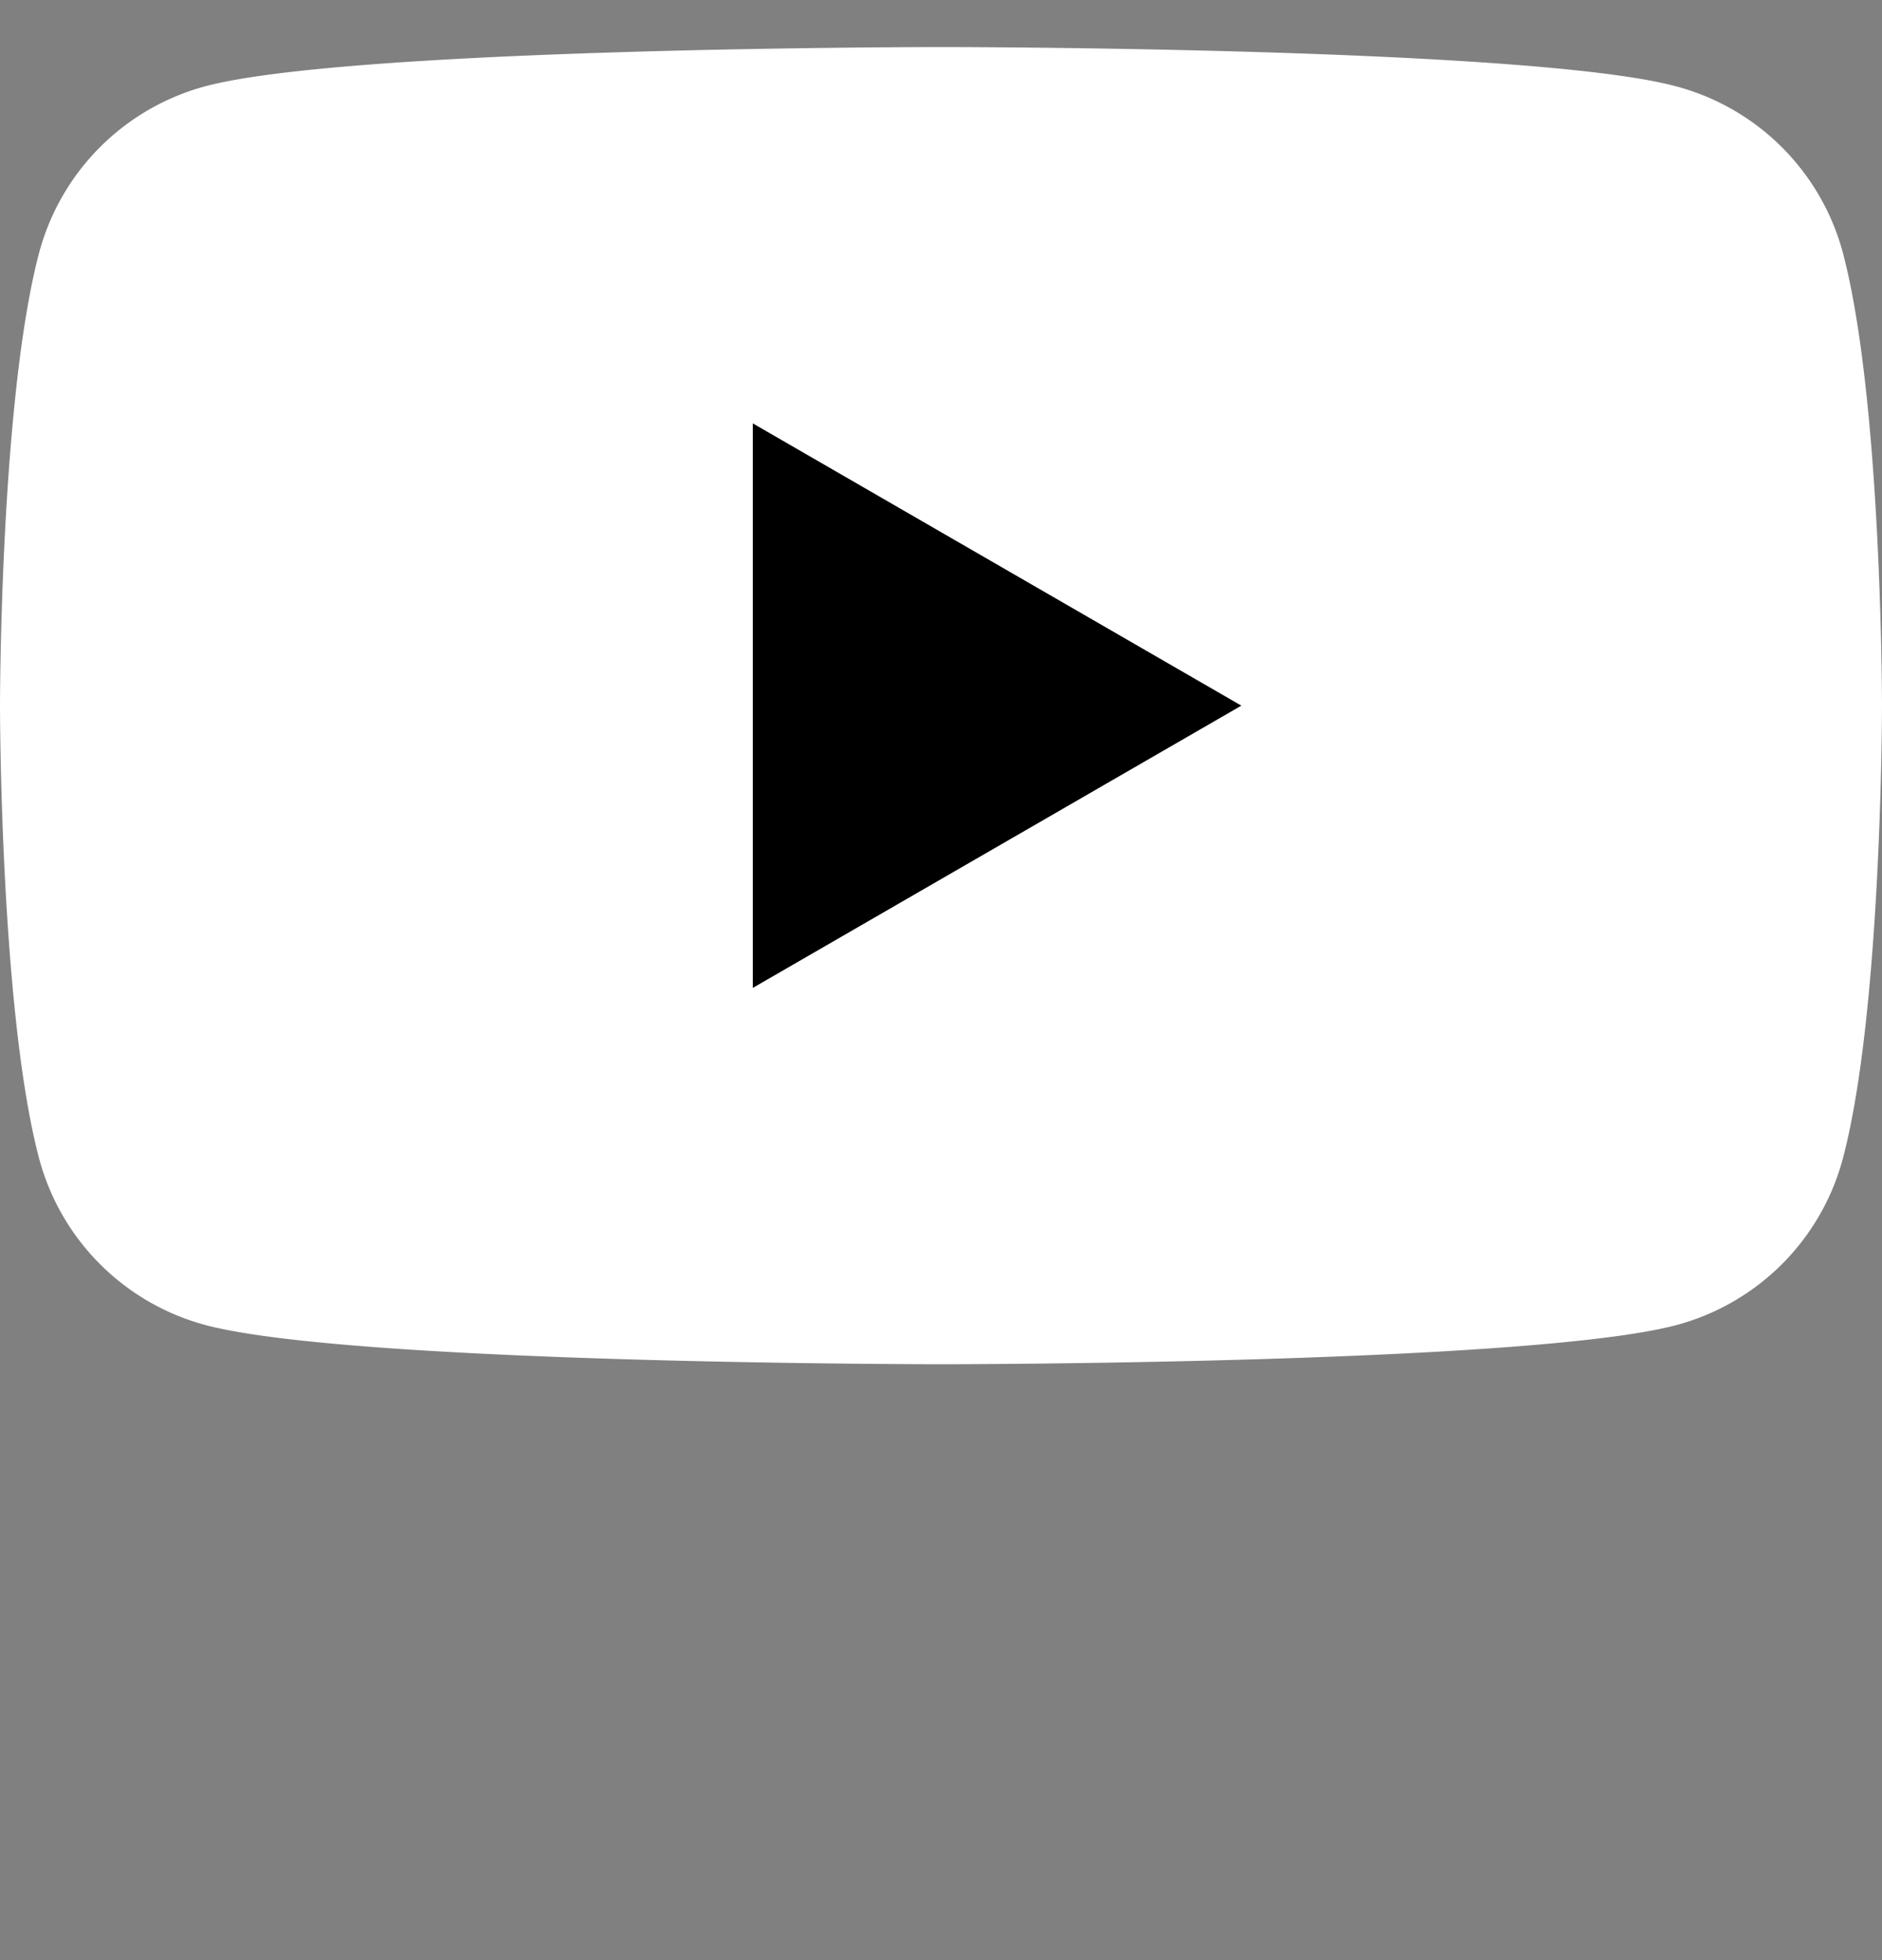 <svg width="24" height="25" xmlns="http://www.w3.org/2000/svg">
  <rect width="100%" height="100%" fill="#808080" stroke="none"/>
  <path d="M23.5 3.22a3 3 0 0 0-2.13-2.12C19.5.6 12 .6 12 .6s-7.5 0-9.38.5A3 3 0 0 0 .5 3.22C0 5.1 0 9 0 9s0 3.9.5 5.78a3 3 0 0 0 2.12 2.12c1.87.5 9.38.5 9.38.5s7.5 0 9.38-.5a3 3 0 0 0 2.12-2.12C24 12.9 24 9 24 9s0-3.9-.5-5.78Z" fill="#fff"/>
  <path d="M9.6 12.6 15.83 9 9.6 5.4v7.2Z"/>
</svg>
